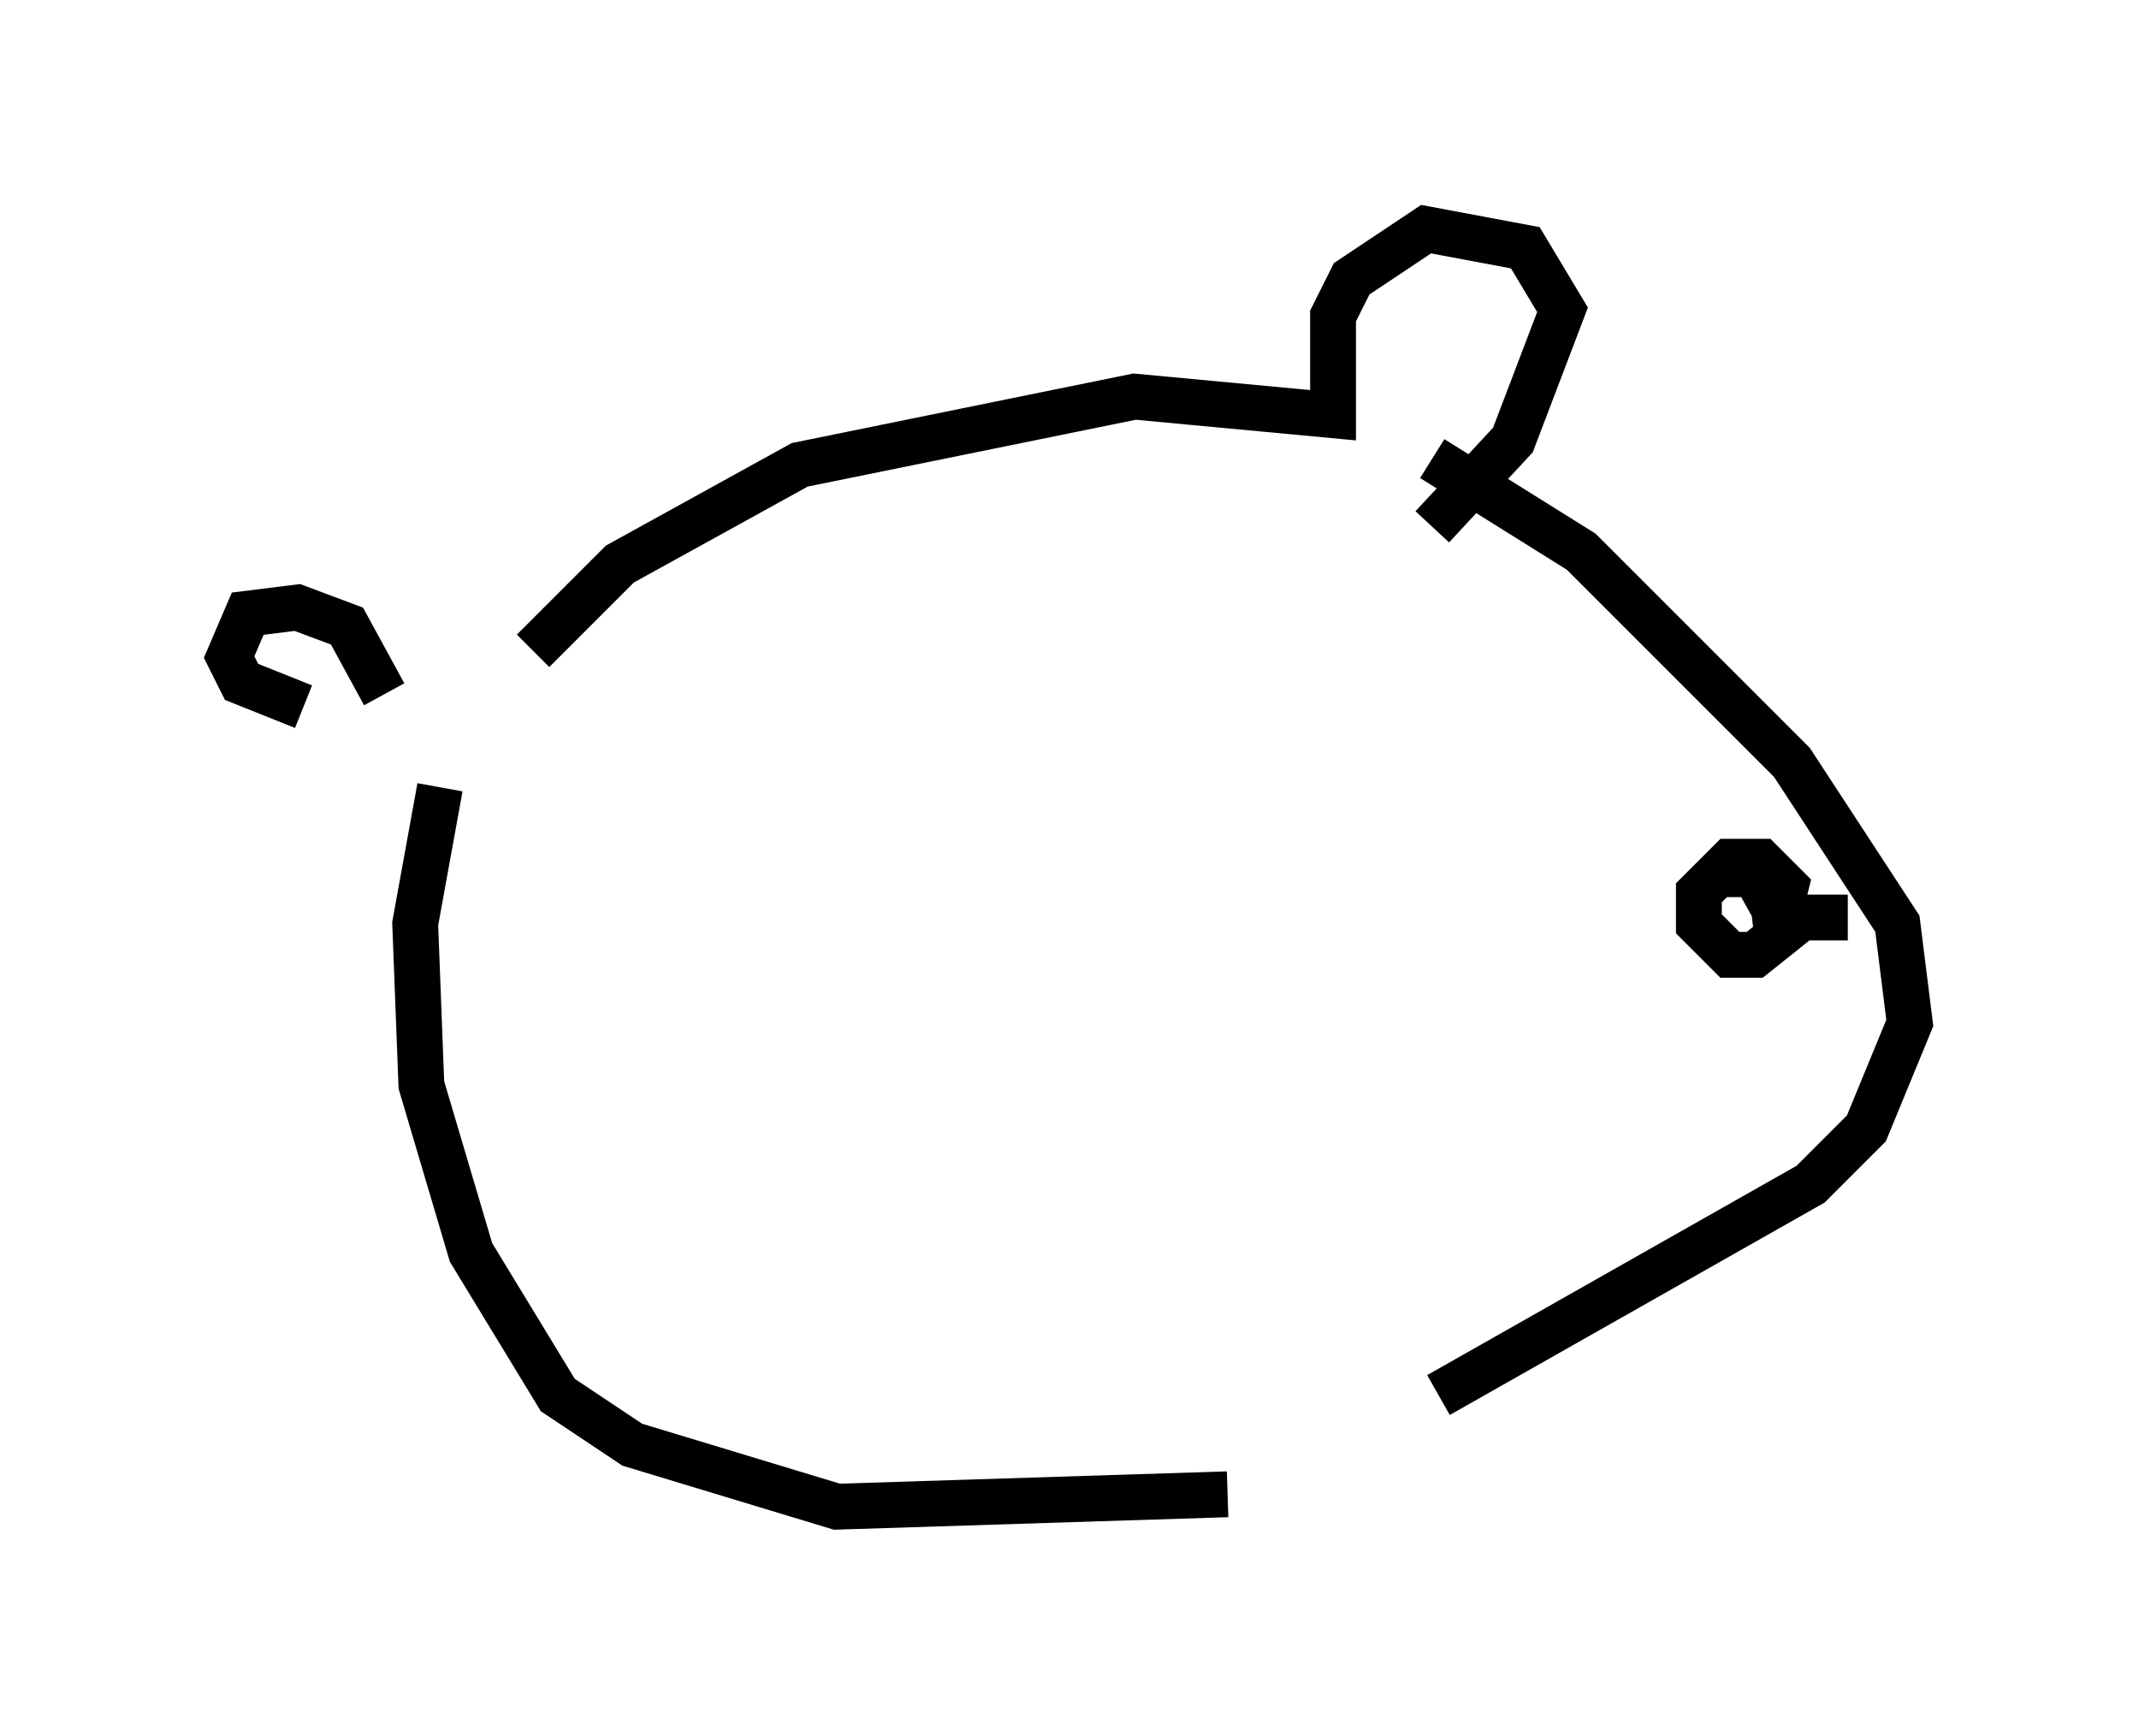 <?xml version="1.0" encoding="utf-8" ?>
<svg baseProfile="full" height="37.875" version="1.1" width="46.671" xmlns="http://www.w3.org/2000/svg" xmlns:ev="http://www.w3.org/2001/xml-events" xmlns:xlink="http://www.w3.org/1999/xlink"><defs /><rect fill="white" height="37.875" width="46.671" x="0" y="0" /><path d="M11.225, 15.419 m0.406, -1.218 l1.894, -1.894 3.924, -2.165 l7.307, -1.488 4.33, 0.406 l0.0, -2.165 0.406, -0.812 l1.624, -1.083 2.165, 0.406 l0.812, 1.353 -1.083, 2.842 l-1.759, 1.894 m-22.868, 3.654 l-0.812, -1.488 -1.083, -0.406 l-1.083, 0.135 -0.406, 0.947 l0.271, 0.541 1.353, 0.541 m2.977, 1.759 l-0.541, 2.977 0.135, 3.518 l1.083, 3.654 1.894, 3.112 l1.624, 1.083 4.465, 1.353 l8.525, -0.271 m4.465, -22.598 l3.248, 2.03 4.601, 4.601 l2.3, 3.518 0.271, 2.165 l-0.947, 2.3 -1.218, 1.218 l-8.119, 4.601 m8.931, -10.419 l-2.03, 0.0 0.541, -0.135 l0.135, -0.541 -0.541, -0.541 l-0.677, 0.0 -0.677, 0.677 l0.0, 0.677 0.677, 0.677 l0.541, 0.0 0.677, -0.541 l-0.677, -1.218 -0.812, 0.0 " fill="none" stroke="black" stroke-width="1" /></svg>